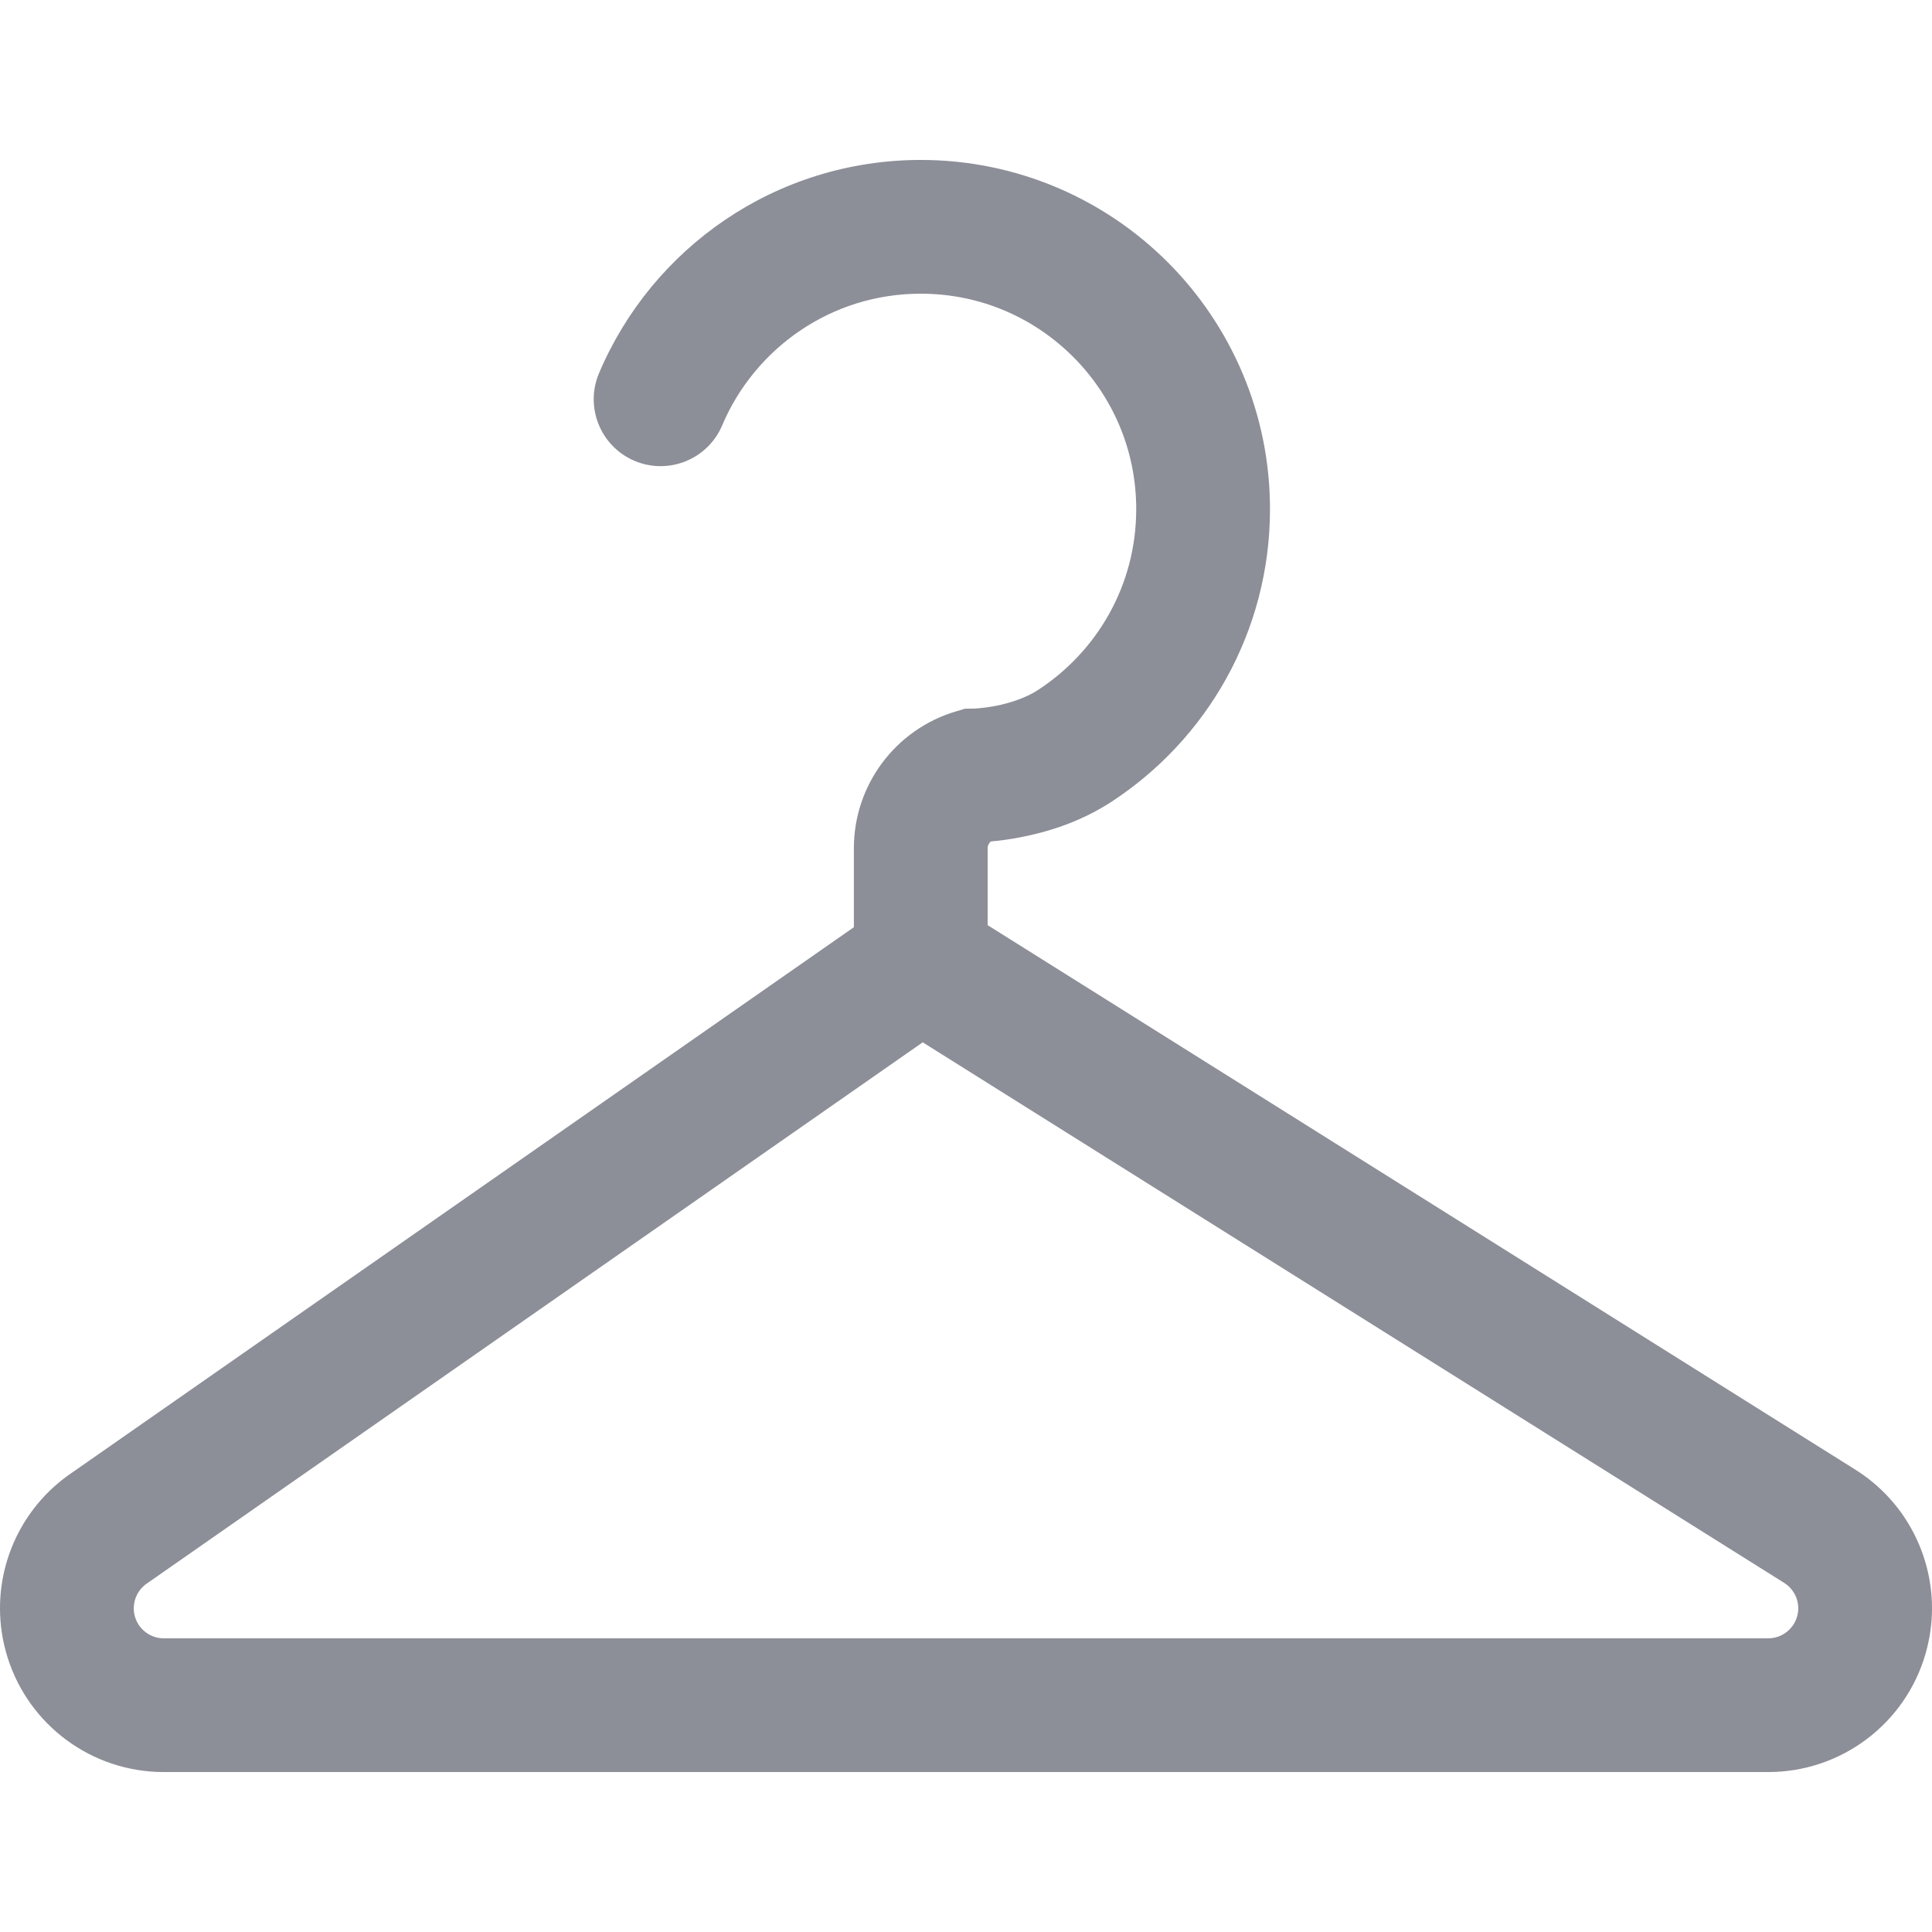 <svg height="200px" width="200px" version="1.1" id="_x32_" xmlns="http://www.w3.org/2000/svg" xmlns:xlink="http://www.w3.org/1999/xlink" viewBox="0 0 512 512" xml:space="preserve" fill="#000000"><g id="SVGRepo_bgCarrier" stroke-width="0"></g><g id="SVGRepo_tracerCarrier" stroke-linecap="round" stroke-linejoin="round"></g><g id="SVGRepo_iconCarrier"> <style type="text/css"> .st0{fill:#8C8E98;} </style> <g> <path class="st0" d="M506.663,405.366c-3.461-6.338-8.574-11.877-15.002-15.908L261.733,245.175v-20.395 c-0.004-0.702,0.333-1.336,0.836-1.784c2.056-0.18,4.778-0.508,7.98-1.135c6.559-1.299,15.178-3.688,23.833-9.272 c12.695-8.256,23.217-19.498,30.597-32.787c7.375-13.288,11.586-28.652,11.582-44.859c0.008-25.501-10.392-48.756-27.106-65.456 c-16.693-16.714-39.947-27.099-65.44-27.099c-19.108,0-37.013,5.83-51.765,15.812c-14.759,9.98-26.464,24.075-33.508,40.708 c-3.811,9.011,0.411,19.41,9.421,23.224c9.014,3.808,19.417-0.403,23.225-9.413c4.322-10.228,11.59-18.984,20.712-25.144 c9.13-6.158,20.026-9.742,31.914-9.742c15.815,0,29.984,6.36,40.376,16.73c10.362,10.384,16.718,24.553,16.722,40.38 c-0.004,10.093-2.58,19.447-7.126,27.651c-4.547,8.19-11.079,15.178-18.917,20.269c-3.054,2.038-7.6,3.531-11.274,4.217 c-1.828,0.351-3.415,0.538-4.449,0.62c-0.522,0.052-0.9,0.075-1.097,0.082h-0.105l-2.404,0.03l-2.359,0.702 c-16.065,4.756-27.091,19.507-27.095,36.267v20.94L18.578,390.622l0.004-0.014C6.716,398.886-0.011,412.301,0,426.217 c0,4.344,0.658,8.742,2.001,13.004c5.684,18.096,22.444,30.391,41.399,30.391h425.197c19.35,0,36.352-12.803,41.708-31.399v-0.008 c1.132-3.964,1.695-8.003,1.695-11.989C512,418.863,510.13,411.711,506.663,405.366z M476.242,428.426v-0.008 c-0.978,3.397-4.102,5.756-7.644,5.756H43.4c-3.475,0-6.548-2.27-7.585-5.569c-0.258-0.806-0.369-1.605-0.369-2.389 c0.007-2.553,1.224-5.017,3.4-6.525h0.008L244.53,276.224l228.292,143.251c1.206,0.762,2.102,1.747,2.748,2.912 c0.642,1.164,0.989,2.486,0.989,3.83C476.559,426.941,476.454,427.665,476.242,428.426z"></path> </g> </g></svg>